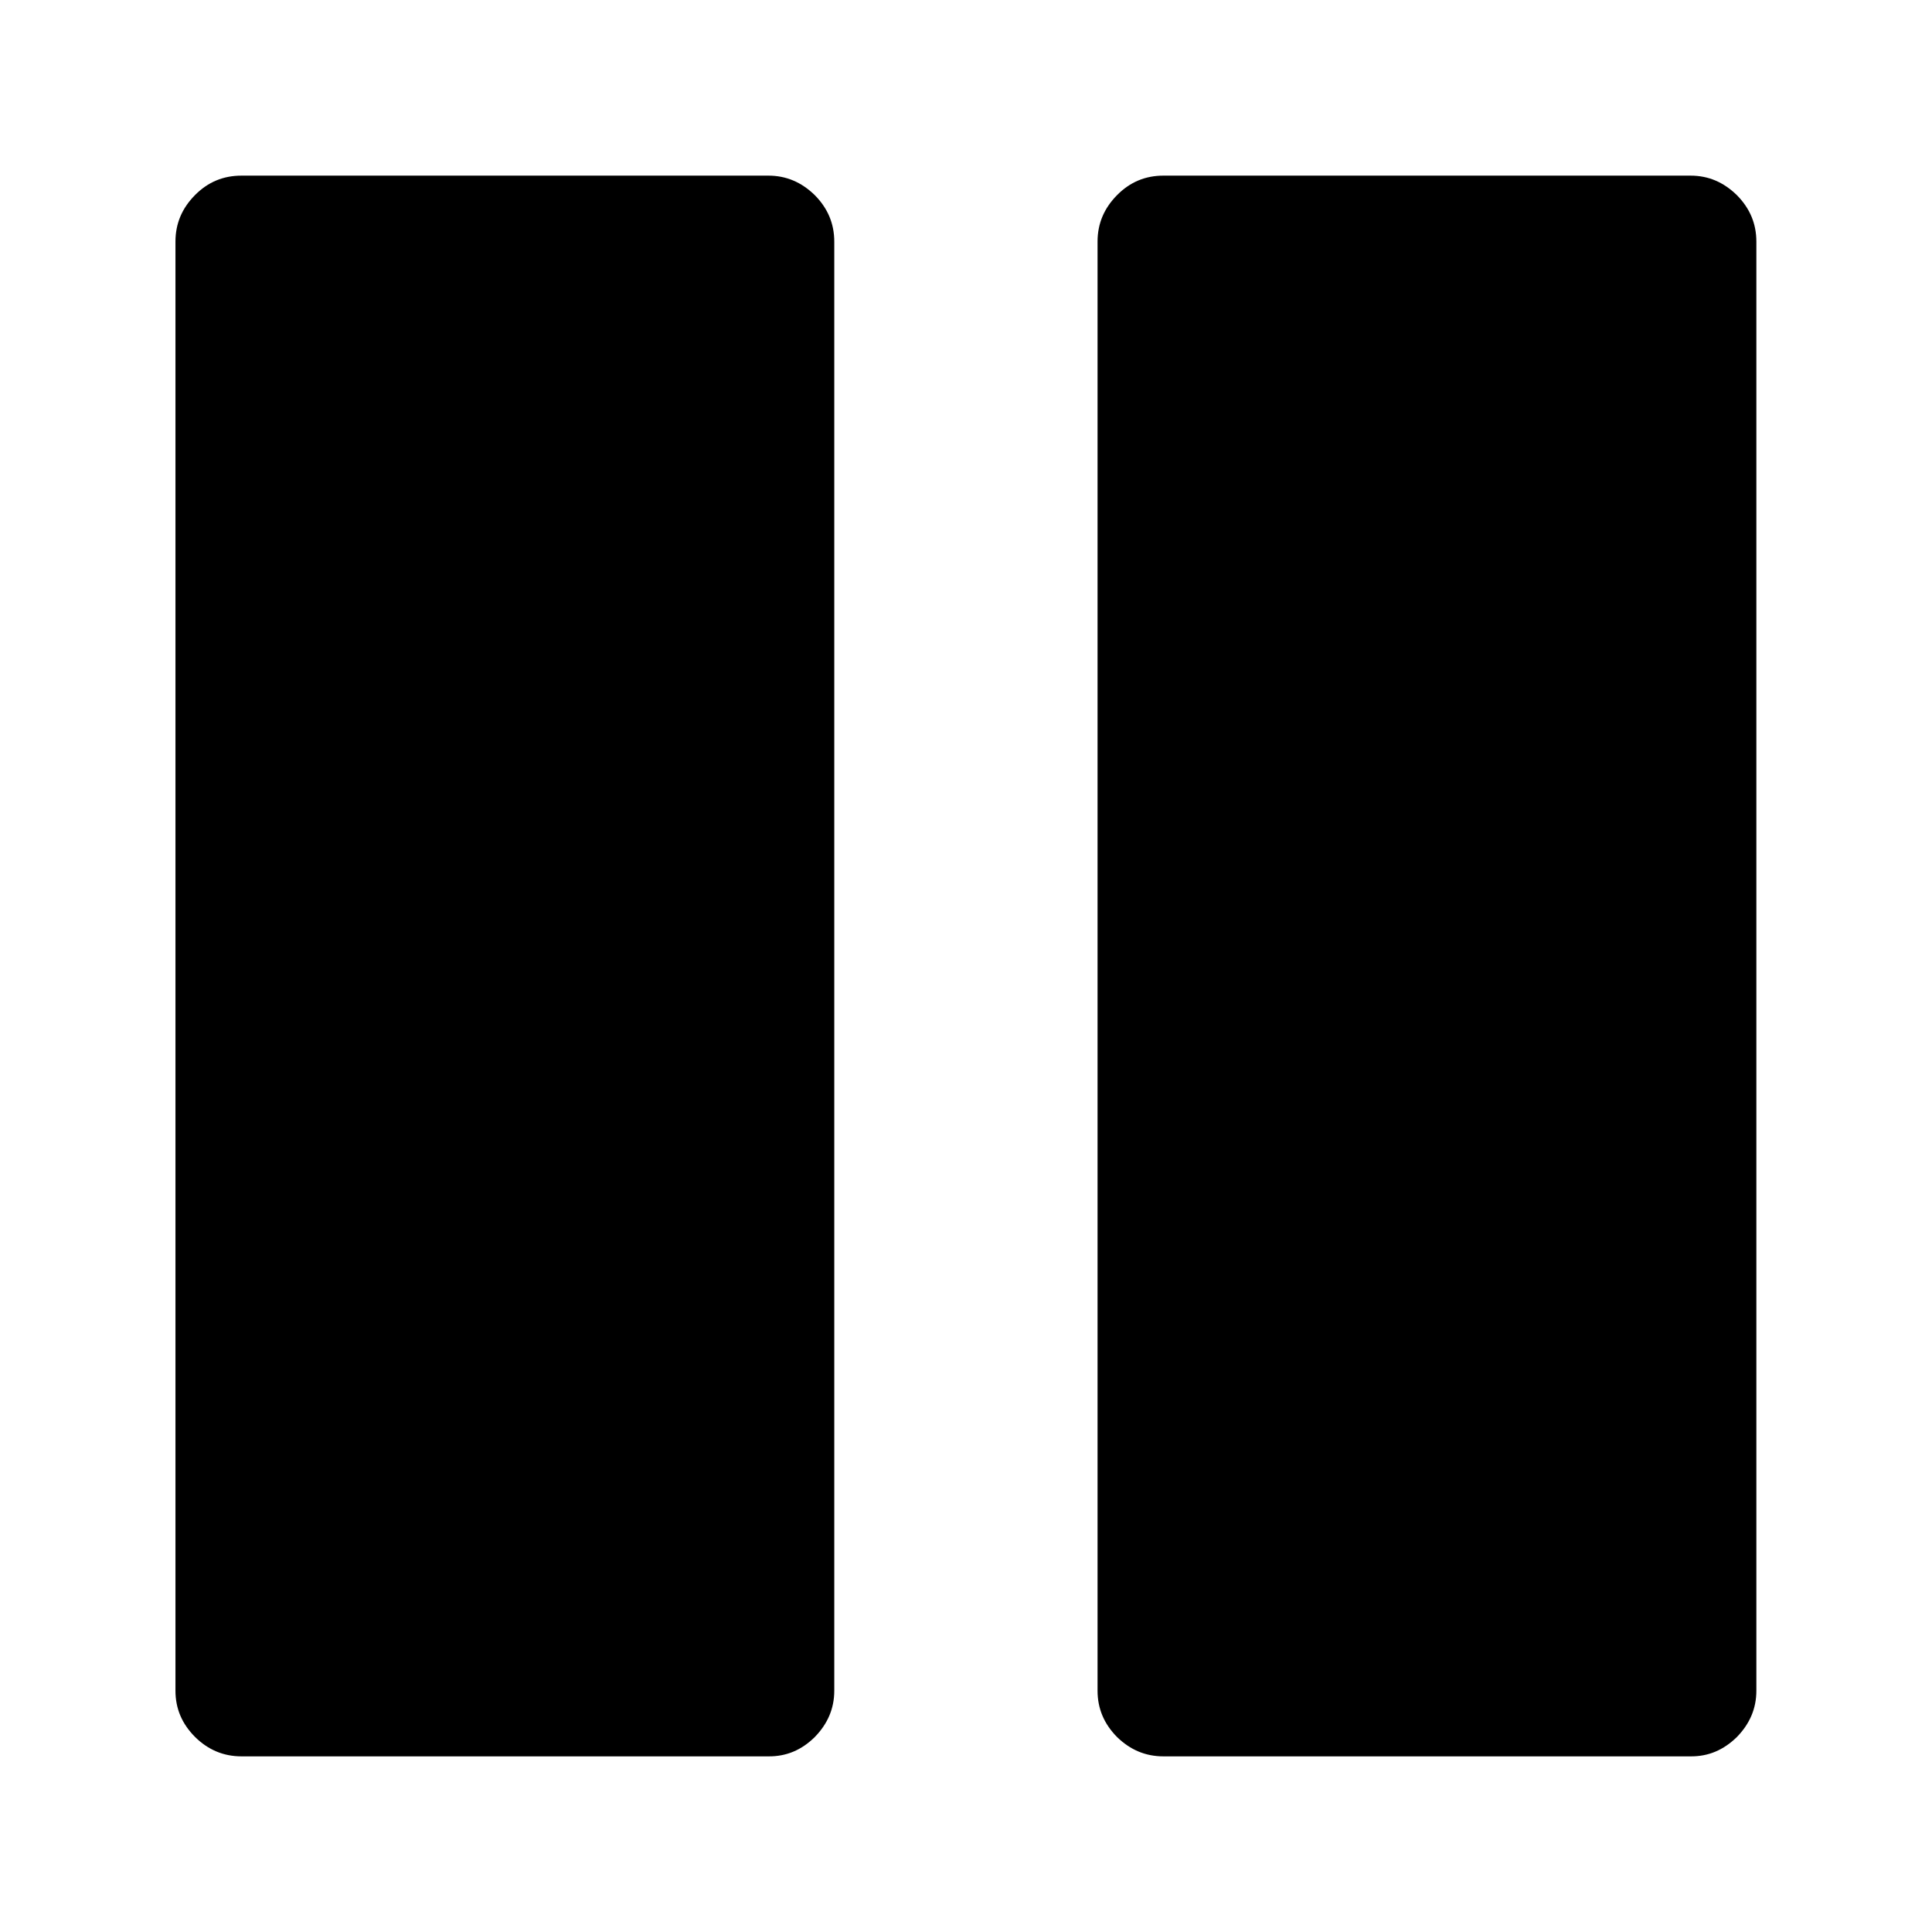 <?xml version="1.0" encoding="utf-8"?>
<!-- Generator: Adobe Illustrator 15.1.0, SVG Export Plug-In . SVG Version: 6.00 Build 0)  -->
<!DOCTYPE svg PUBLIC "-//W3C//DTD SVG 1.1//EN" "http://www.w3.org/Graphics/SVG/1.1/DTD/svg11.dtd">
<svg version="1.1" id="Layer_1" xmlns="http://www.w3.org/2000/svg" xmlns:xlink="http://www.w3.org/1999/xlink" x="0px" y="0px"
	 width="11px" height="11px" viewBox="0 0 11 11" enable-background="new 0 0 11 11" xml:space="preserve">
<path d="M10,1.376v8.25c0,0.101-0.037,0.188-0.111,0.264C9.813,9.964,9.727,10.001,9.625,10H6.624C6.522,10,6.435,9.963,6.36,9.89
	C6.286,9.815,6.249,9.728,6.249,9.626v-8.25c0-0.103,0.037-0.19,0.111-0.265S6.522,1,6.624,1h3.001c0.102,0,0.188,0.037,0.264,0.111
	C9.963,1.186,10,1.273,10,1.376z M4.75,1.376v8.25c0,0.101-0.037,0.188-0.111,0.264C4.564,9.964,4.477,10.001,4.375,10h-3
	c-0.102,0-0.19-0.037-0.264-0.11C1.036,9.815,0.999,9.728,0.999,9.626v-8.25c0-0.103,0.037-0.19,0.111-0.265S1.272,1,1.375,1h3
	c0.101,0,0.188,0.037,0.264,0.111C4.713,1.186,4.75,1.273,4.75,1.376z"/>
</svg>
